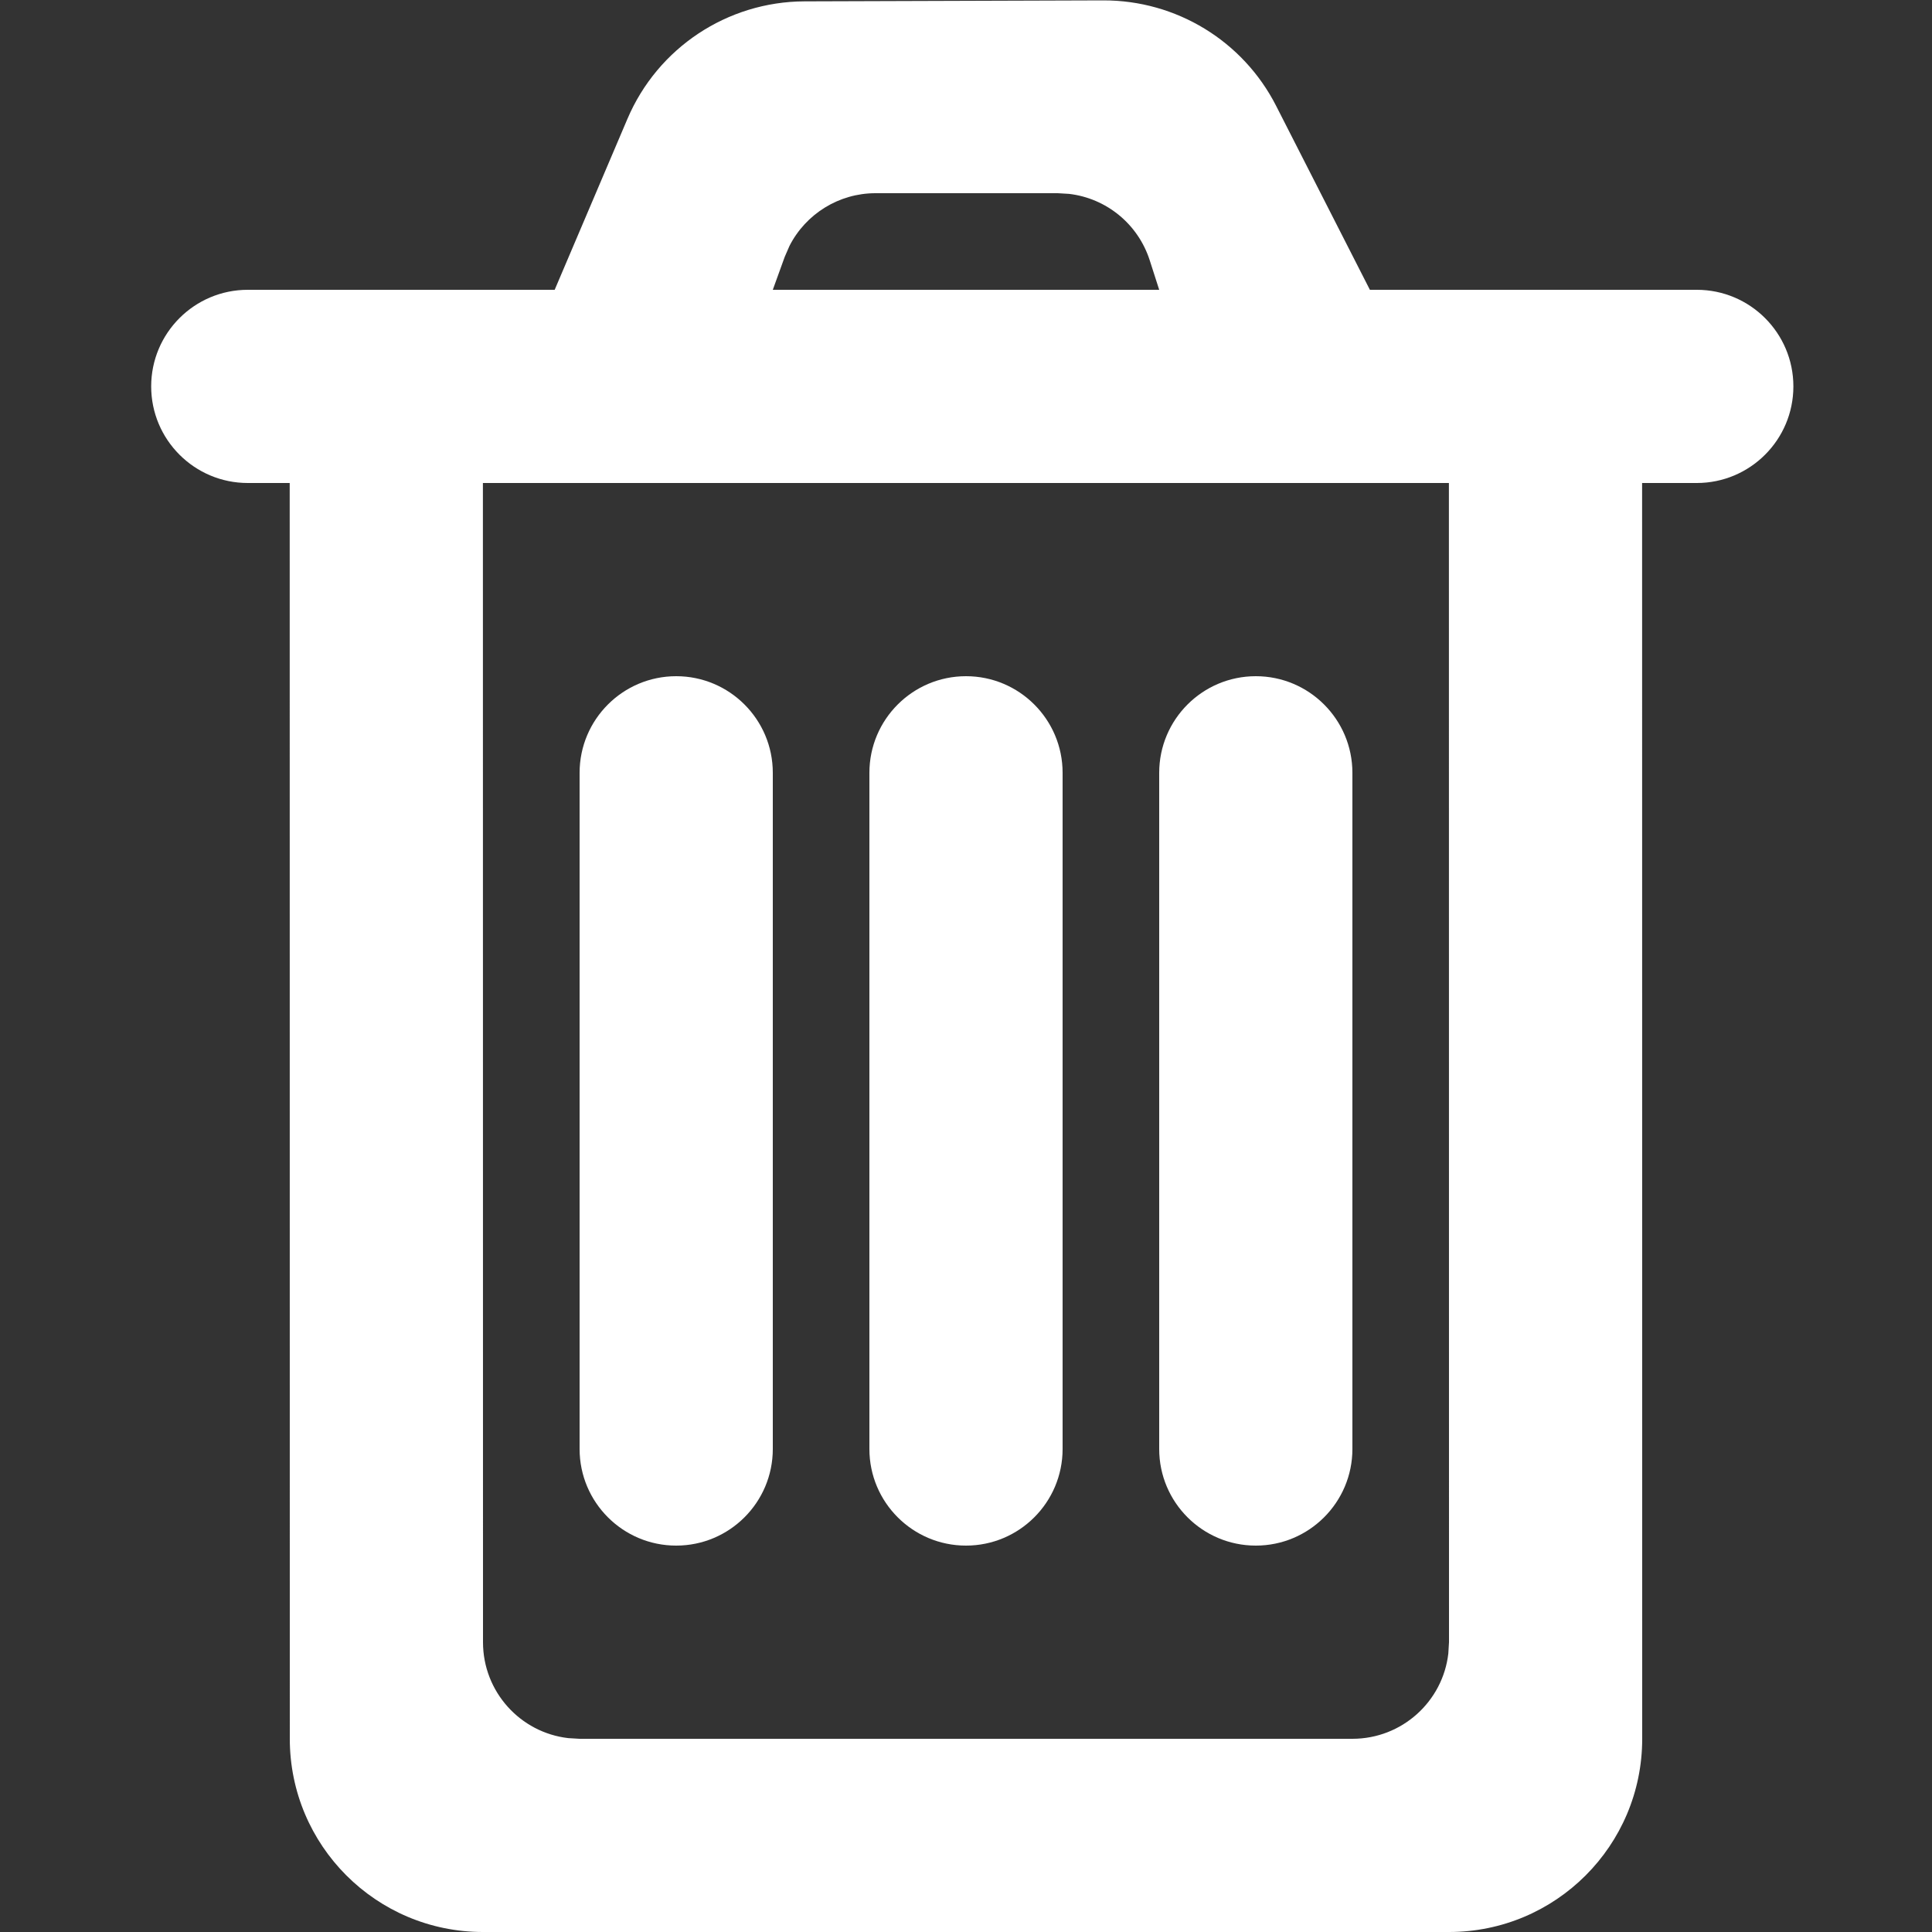 <?xml version="1.0" encoding="UTF-8"?>
<svg width="20px" height="20px" viewBox="0 0 20 20" version="1.1" xmlns="http://www.w3.org/2000/svg" xmlns:xlink="http://www.w3.org/1999/xlink">
    <rect x="0" y="0" width="20" height="20" fill="#333333" stroke="none"/>
    <title>icon-delete-white</title>
    <g id="Page-1-Icons" stroke="none" stroke-width="1" fill="none" fill-rule="evenodd">
        <g id="PECOS-2.0-Icons-Overview-v28" transform="translate(-2495, -216)" fill="#FFFFFF">
            <g id="MODAL-DIALOG-ICONS" transform="translate(2274, 69)">
                <g id="icon-delete-white" transform="translate(221, 147)">
                    <path d="M11.902,2.695 C11.781,2.318 11.452,2.052 11.067,2.007 L10.95,2 L9.063,2 C8.685,2 8.342,2.214 8.173,2.545 L8.123,2.66 L8,3 L5.742,3 L6.495,1.231 C6.808,0.495 7.529,0.017 8.328,0.014 L11.421,0.004 C12.176,0.002 12.867,0.423 13.21,1.095 L14.181,3 L17.565,3 C18.117,3 18.565,3.448 18.565,4 C18.565,4.552 18.117,5 17.565,5 L16.999,5 L17,18 C17,19.105 16.105,20 15,20 L5,20 C3.895,20 3,19.105 3,18 L2.999,5 L2.565,5 C2.013,5 1.565,4.552 1.565,4 C1.565,3.448 2.013,3 2.565,3 L12,3 L11.902,2.695 Z M14.999,5 L4.999,5 L5,17 C5,17.513 5.386,17.936 5.883,17.993 L6,18 L14,18 C14.513,18 14.936,17.614 14.993,17.117 L15,17 L14.999,5 Z M7,7 C7.552,7 8,7.448 8,8 L8,15 C8,15.552 7.552,16 7,16 C6.448,16 6,15.552 6,15 L6,8 C6,7.448 6.448,7 7,7 Z M10,7 C10.552,7 11,7.448 11,8 L11,15 C11,15.552 10.552,16 10,16 C9.448,16 9,15.552 9,15 L9,8 C9,7.448 9.448,7 10,7 Z M13,7 C13.552,7 14,7.448 14,8 L14,15 C14,15.552 13.552,16 13,16 C12.448,16 12,15.552 12,15 L12,8 C12,7.448 12.448,7 13,7 Z" id="trash-can"></path>
                </g>
            </g>
        </g>
    </g>
</svg>